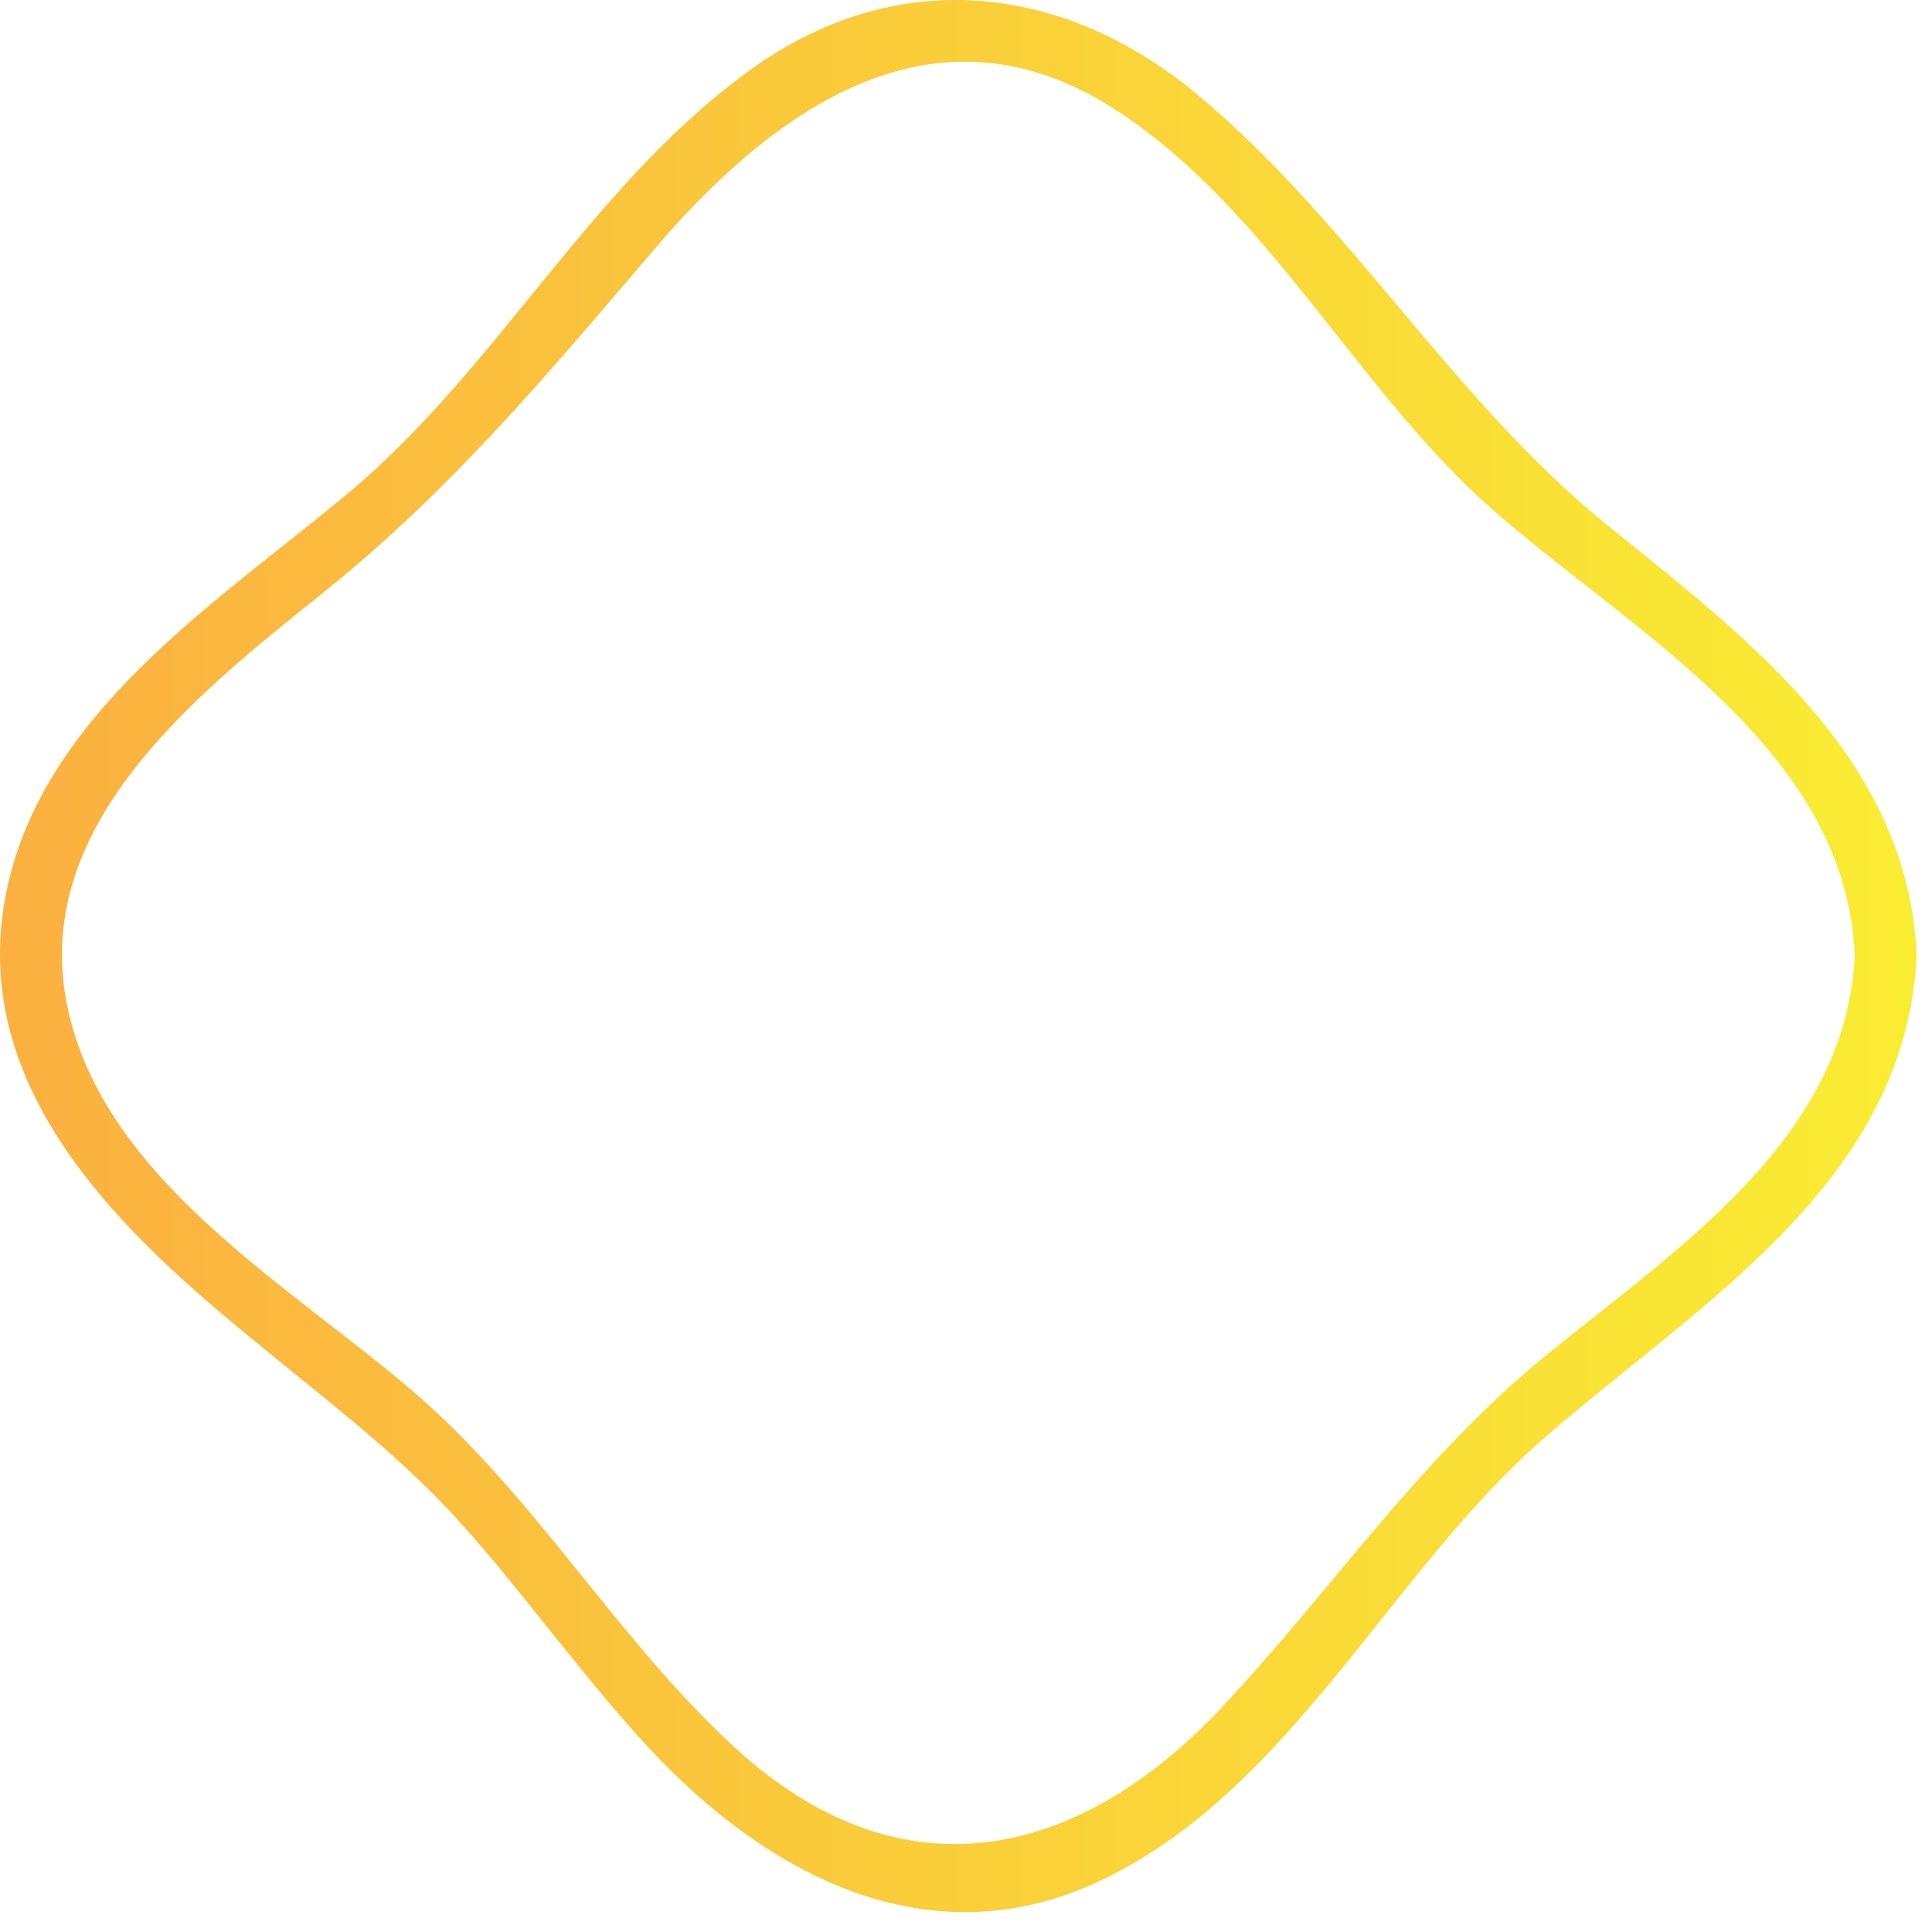 <svg width="84" height="84" viewBox="0 0 84 84" fill="none" xmlns="http://www.w3.org/2000/svg">
<path d="M80.642 41.518C80.283 49.588 72.716 54.42 67.085 59.038C61.634 63.521 57.877 69.169 53.081 74.28C46.724 81.013 39.04 82.528 31.903 75.939C26.801 71.231 23.305 65.108 18.024 60.553C12.743 55.998 4.996 51.587 3.086 44.432C0.899 36.255 8.314 30.365 13.944 25.855C19.575 21.345 23.681 16.414 28.281 11.034C33.58 4.758 40.681 -0.415 48.66 4.874C55.259 9.241 58.98 16.943 64.889 22.152C70.941 27.478 80.238 32.508 80.642 41.518C80.722 43.24 83.412 43.249 83.332 41.518C82.946 32.974 76.024 27.791 69.883 22.833C63.087 17.31 58.72 9.653 52.049 4.103C46.302 -0.684 39.138 -1.518 32.88 2.857C25.86 7.779 21.762 15.867 15.244 21.354C9.506 26.16 1.768 31.01 0.244 38.945C-1.316 47.113 4.889 53.228 10.645 57.953C13.872 60.643 17.226 63.099 20.032 66.219C22.838 69.34 25.412 73.007 28.352 76.145C33.418 81.533 40.331 85.191 47.638 81.865C56.111 77.965 60.37 68.371 67.22 62.454C73.926 56.626 82.892 51.381 83.332 41.518C83.412 39.788 80.722 39.788 80.642 41.518Z" fill="url(#paint0_linear_55_618)"/>
<defs>
<linearGradient id="paint0_linear_55_618" x1="0" y1="0" x2="83.333" y2="0" gradientUnits="userSpaceOnUse">
<stop stop-color="#FBB040"/>
<stop offset="1" stop-color="#F9ED32"/>
</linearGradient>
</defs>
</svg>
